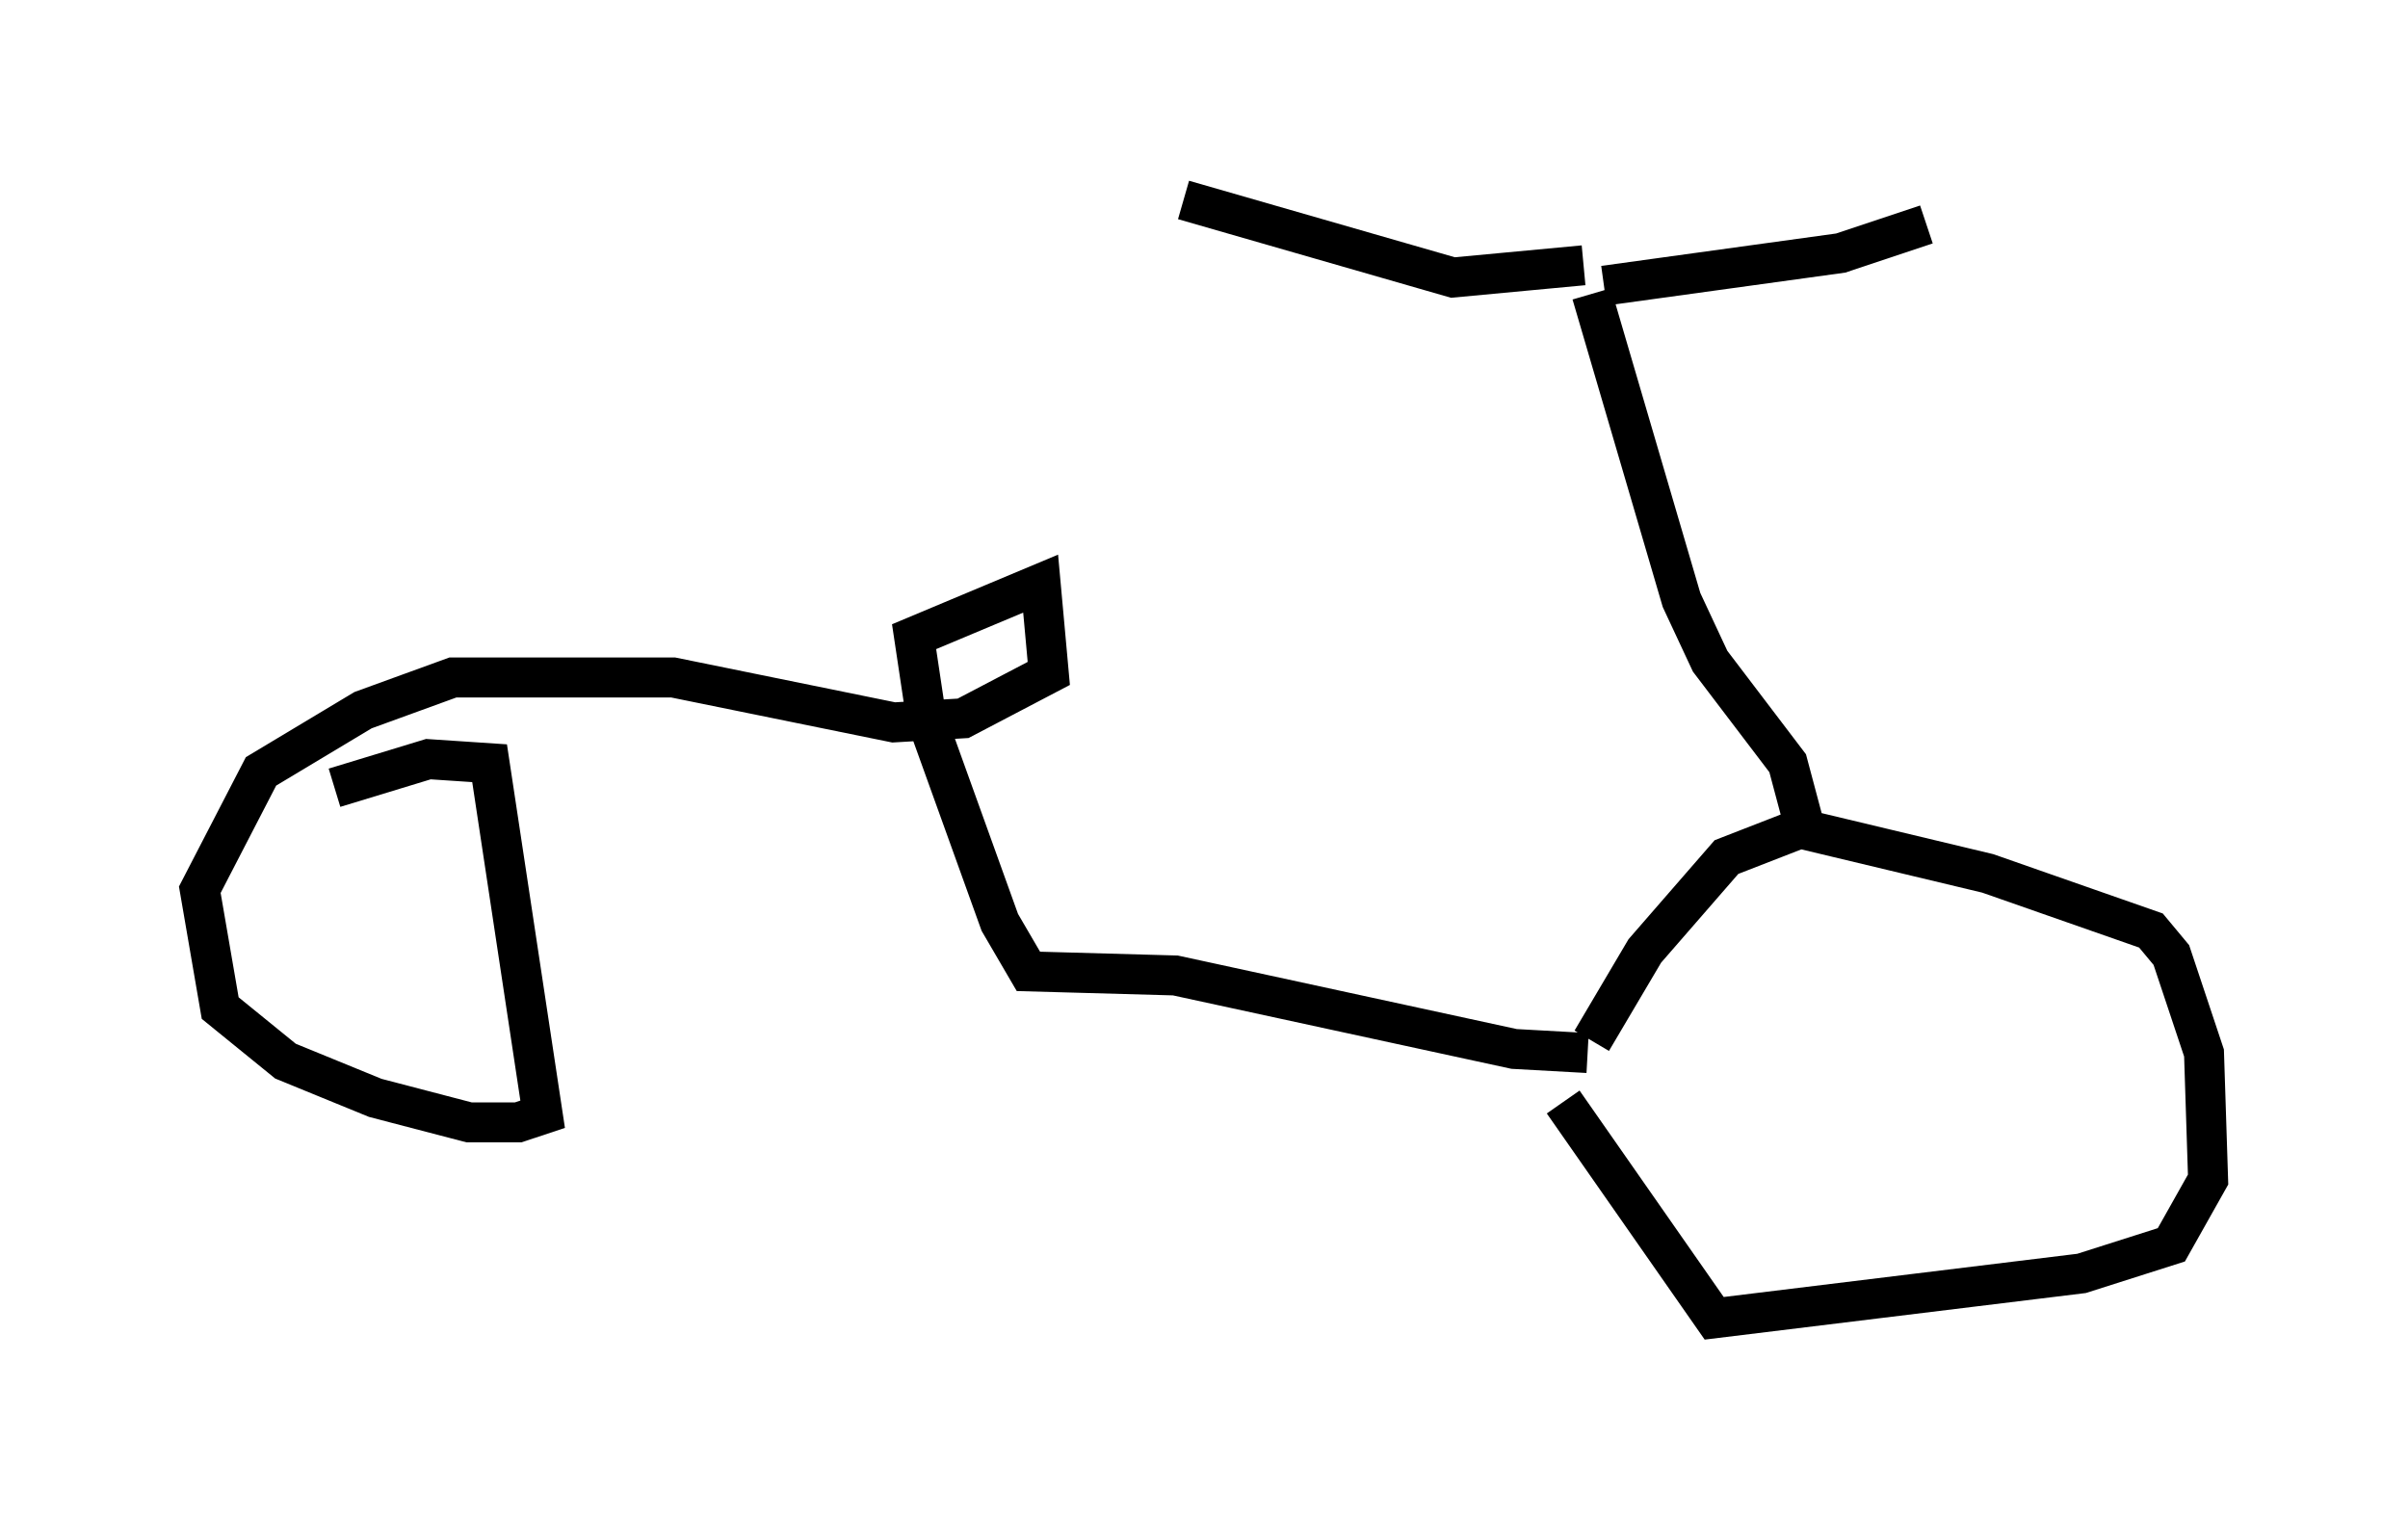 <?xml version="1.0" encoding="utf-8" ?>
<svg baseProfile="full" height="37.971" version="1.1" width="60.226" xmlns="http://www.w3.org/2000/svg" xmlns:ev="http://www.w3.org/2001/xml-events" xmlns:xlink="http://www.w3.org/1999/xlink"><defs /><rect fill="white" height="37.971" width="60.226" x="0" y="0" /><path d="M38.994, 28.99 m0.817, -2.96 l1.327, -2.246 2.042, -2.348 l1.838, -0.715 4.696, 1.123 l4.083, 1.429 0.51, 0.613 l0.817, 2.45 0.102, 3.165 l-0.919, 1.633 -2.246, 0.715 l-9.188, 1.123 -3.777, -5.41 m6.023, -6.942 l-0.408, -1.531 -1.94, -2.552 l-0.715, -1.531 -2.246, -7.656 m0.306, -0.204 l5.921, -0.817 2.144, -0.715 m-8.575, 1.021 l-3.267, 0.306 -6.738, -1.94 m10.106, 21.336 l-1.838, -0.102 -8.473, -1.838 l-3.675, -0.102 -0.715, -1.225 l-1.838, -5.104 -0.306, -2.042 l3.165, -1.327 0.204, 2.246 l-2.144, 1.123 -1.735, 0.102 l-5.513, -1.123 -5.513, 0.0 l-2.246, 0.817 -2.552, 1.531 l-1.531, 2.96 0.51, 2.96 l1.633, 1.327 2.246, 0.919 l2.348, 0.613 1.225, 0.0 l0.613, -0.204 -1.327, -8.779 l-1.531, -0.102 -2.348, 0.715 " fill="none" stroke="black" stroke-width="1" /></svg>
